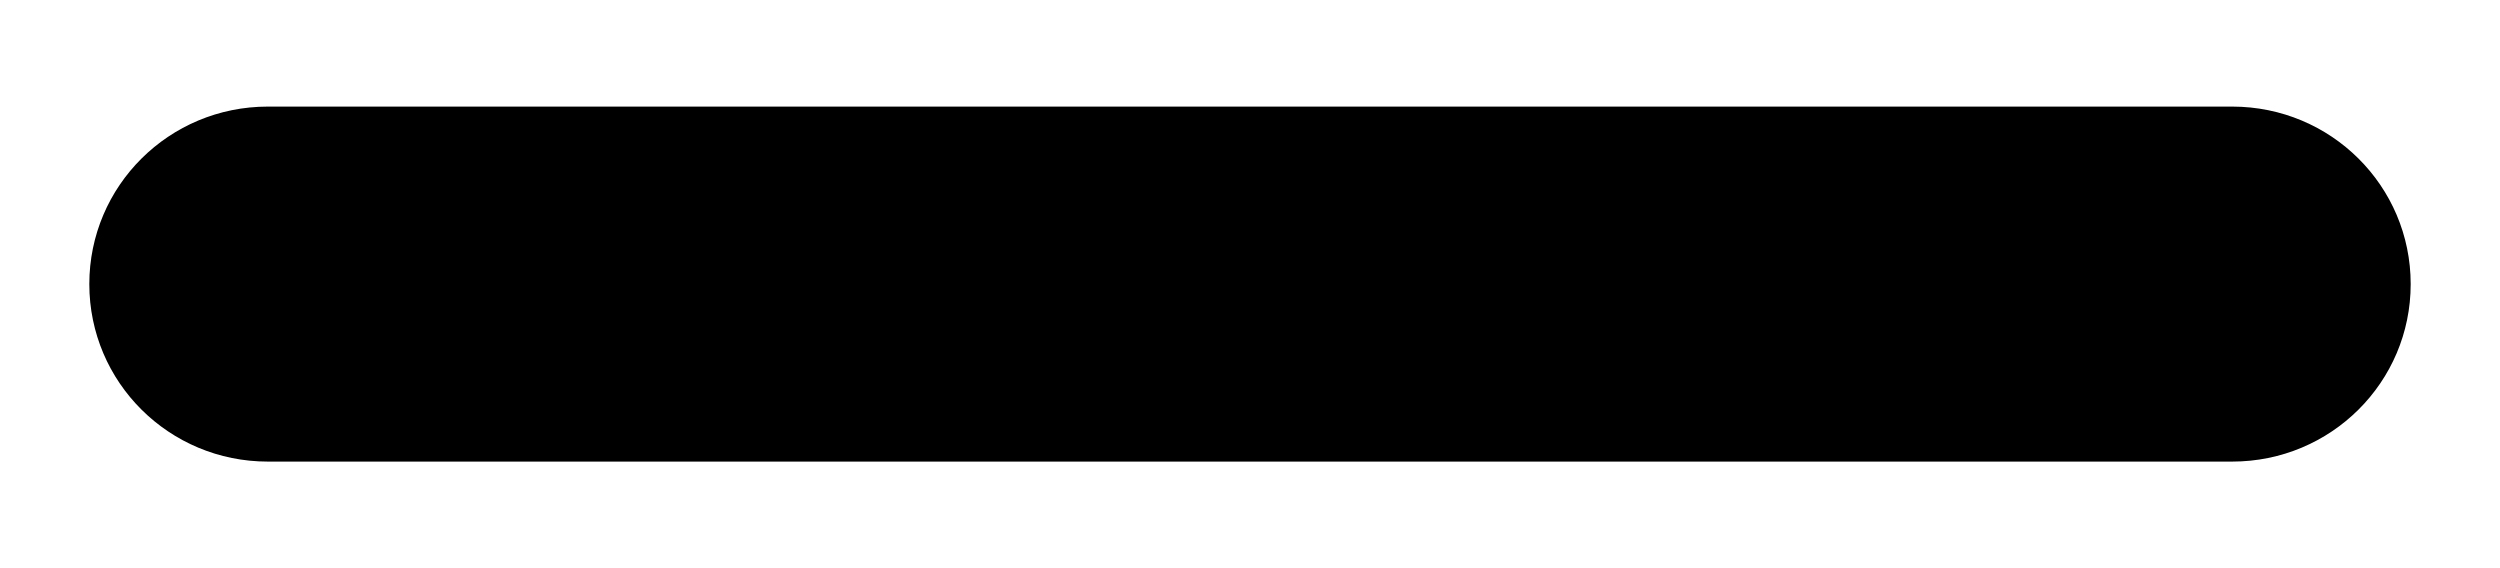 <svg width="22" height="5" viewBox="0 0 22 5" fill="none" xmlns="http://www.w3.org/2000/svg">
<path d="M21.214 2.5C21.214 3.364 20.512 4.062 19.643 4.062H2.357C1.488 4.062 0.786 3.364 0.786 2.5C0.786 1.636 1.488 0.938 2.357 0.938H19.643C20.512 0.938 21.214 1.636 21.214 2.5Z" fill="black"/>
</svg>
